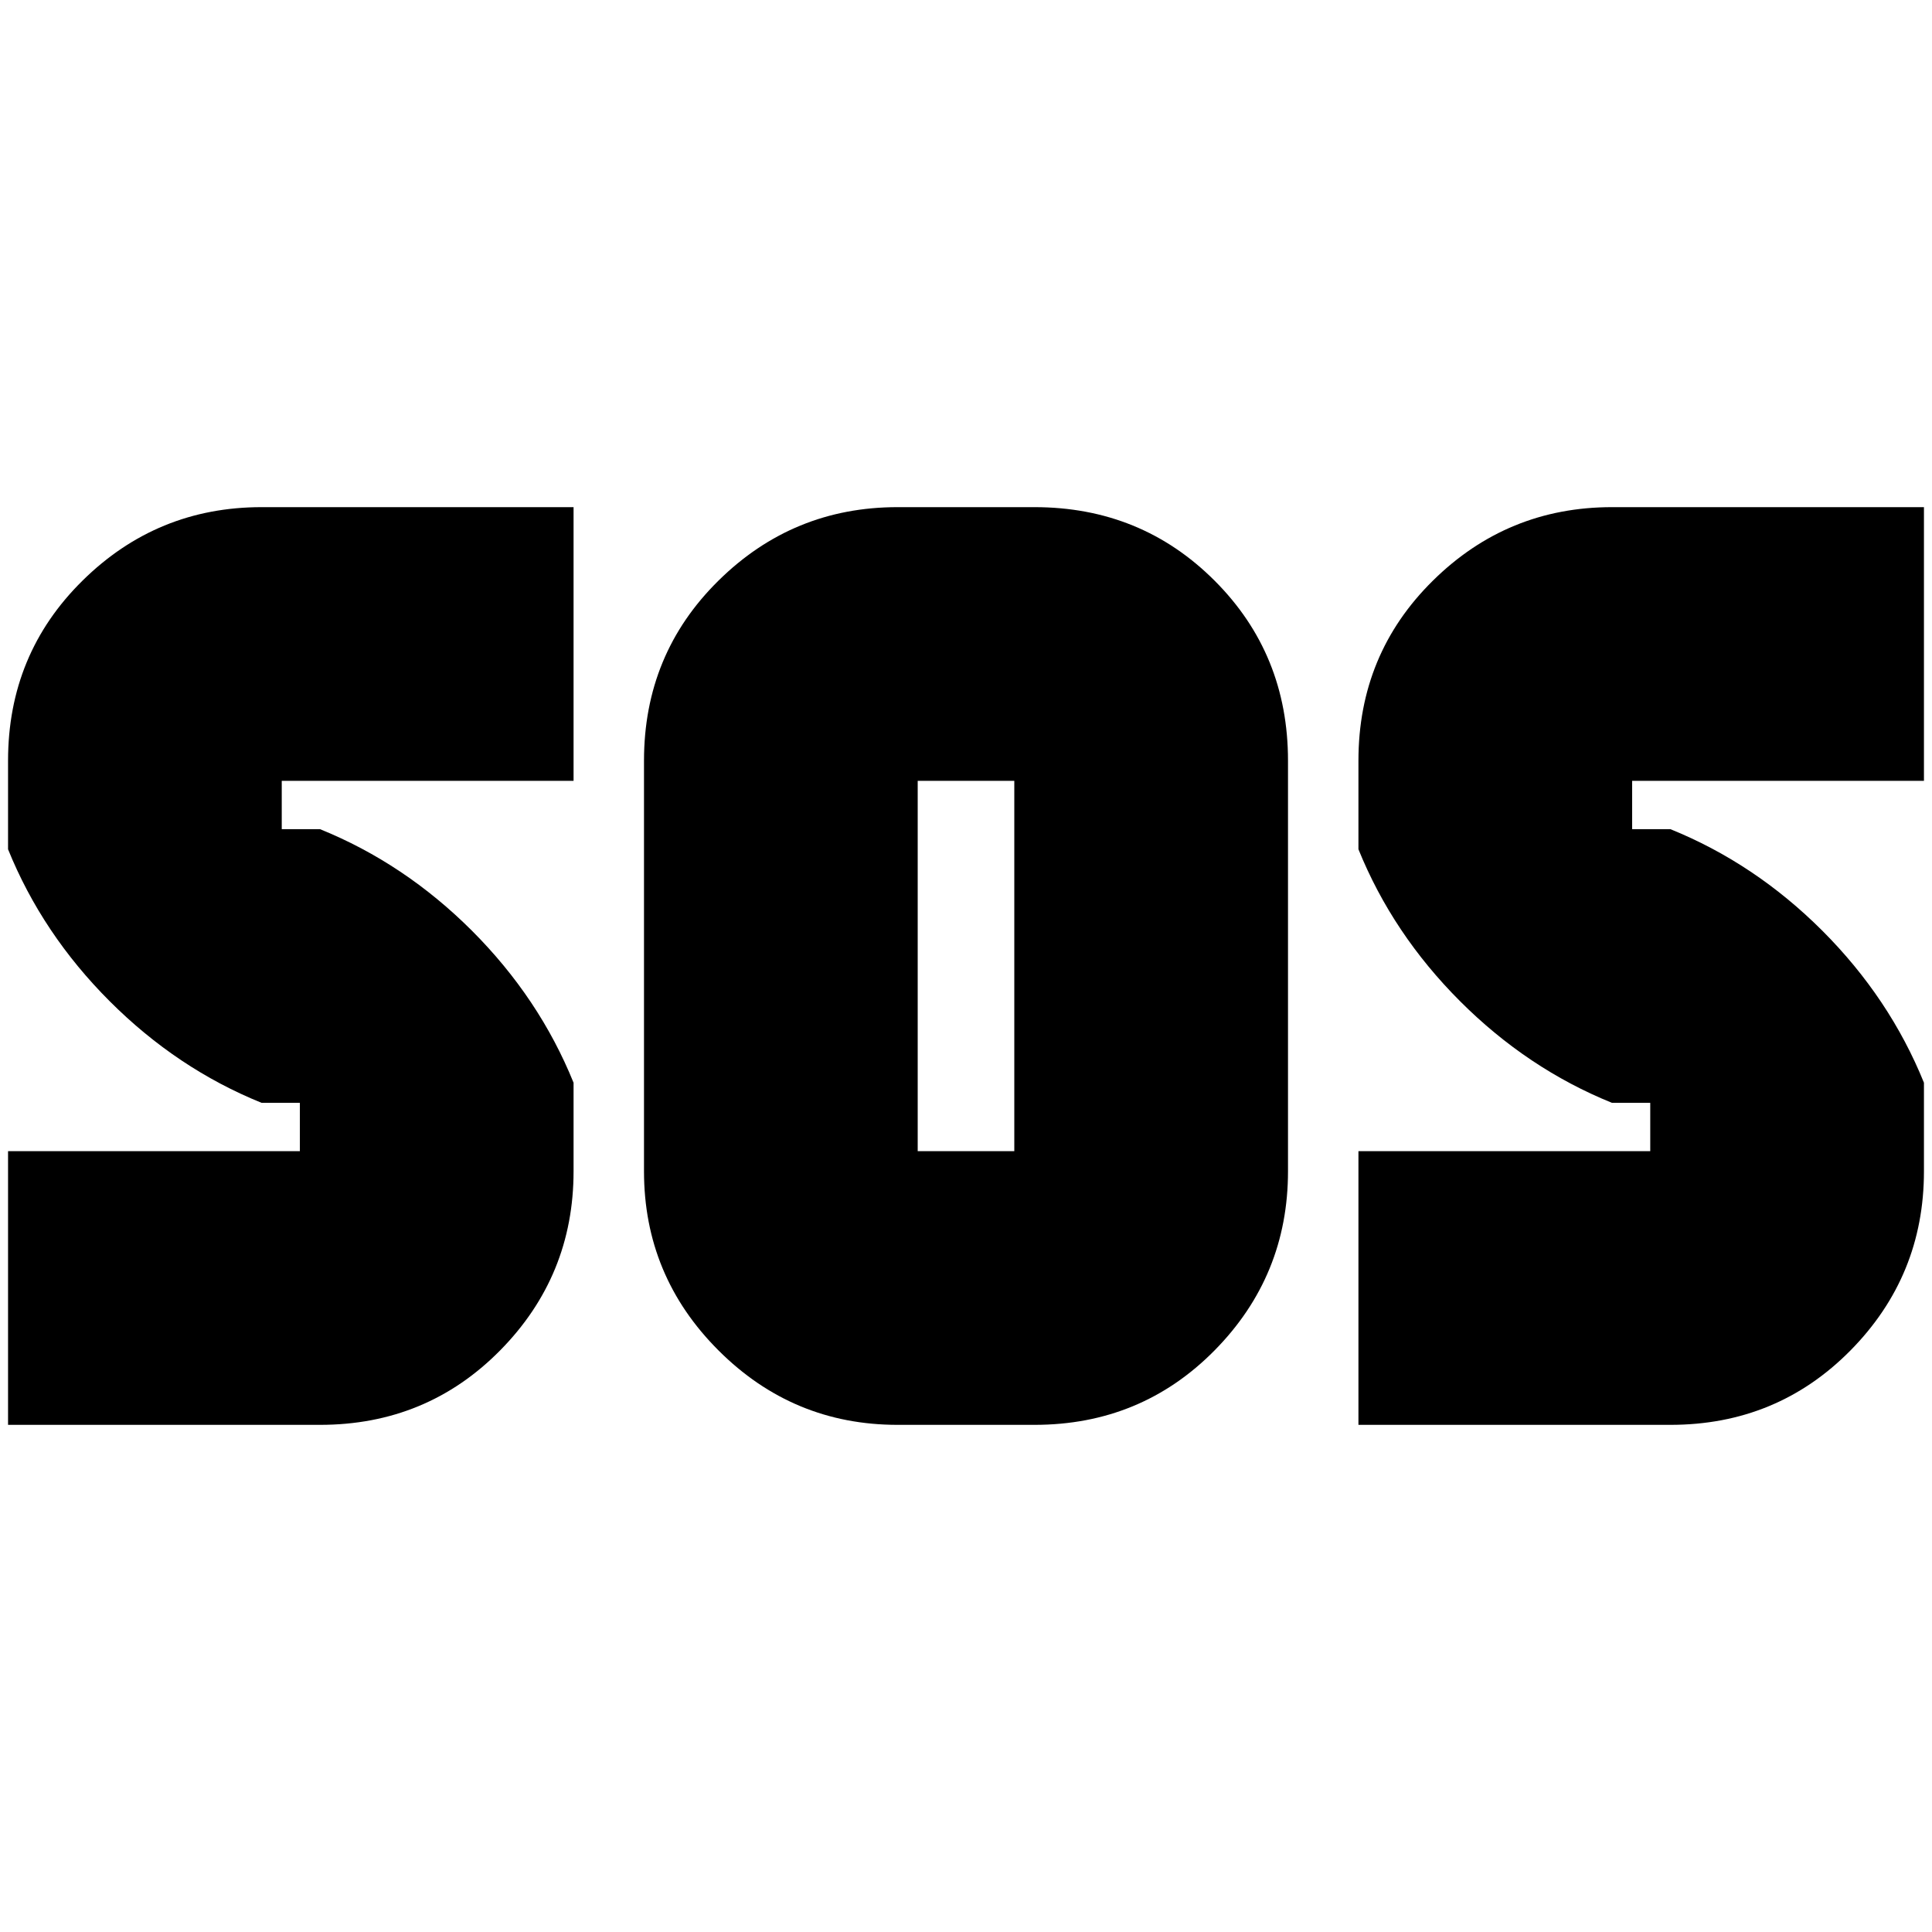 <svg xmlns="http://www.w3.org/2000/svg" height="24" width="24"><path d="M11.15 17.7q-1.3 0-2.225-.925T8 14.55v-5.1q0-1.325.925-2.237Q9.85 6.3 11.15 6.3h1.7q1.325 0 2.238.913Q16 8.125 16 9.45v5.1q0 1.3-.912 2.225-.913.925-2.238.925ZM.1 17.7v-3.4h3.625v-.6H3.25q-1.05-.425-1.887-1.262Q.525 11.6.1 10.55v-1.1q0-1.325.925-2.237Q1.95 6.3 3.25 6.3h3.875v3.4H3.5v.6h.475q1.05.425 1.888 1.262.837.838 1.262 1.888v1.1q0 1.3-.912 2.225-.913.925-2.238.925Zm16.775 0v-3.4H20.5v-.6h-.475q-1.05-.425-1.887-1.262-.838-.838-1.263-1.888v-1.1q0-1.325.925-2.237.925-.913 2.225-.913H23.9v3.4h-3.625v.6h.475q1.05.425 1.888 1.262.837.838 1.262 1.888v1.1q0 1.3-.912 2.225-.913.925-2.238.925ZM11.4 14.3h1.2V9.7h-1.2v4.6Z"/></svg>